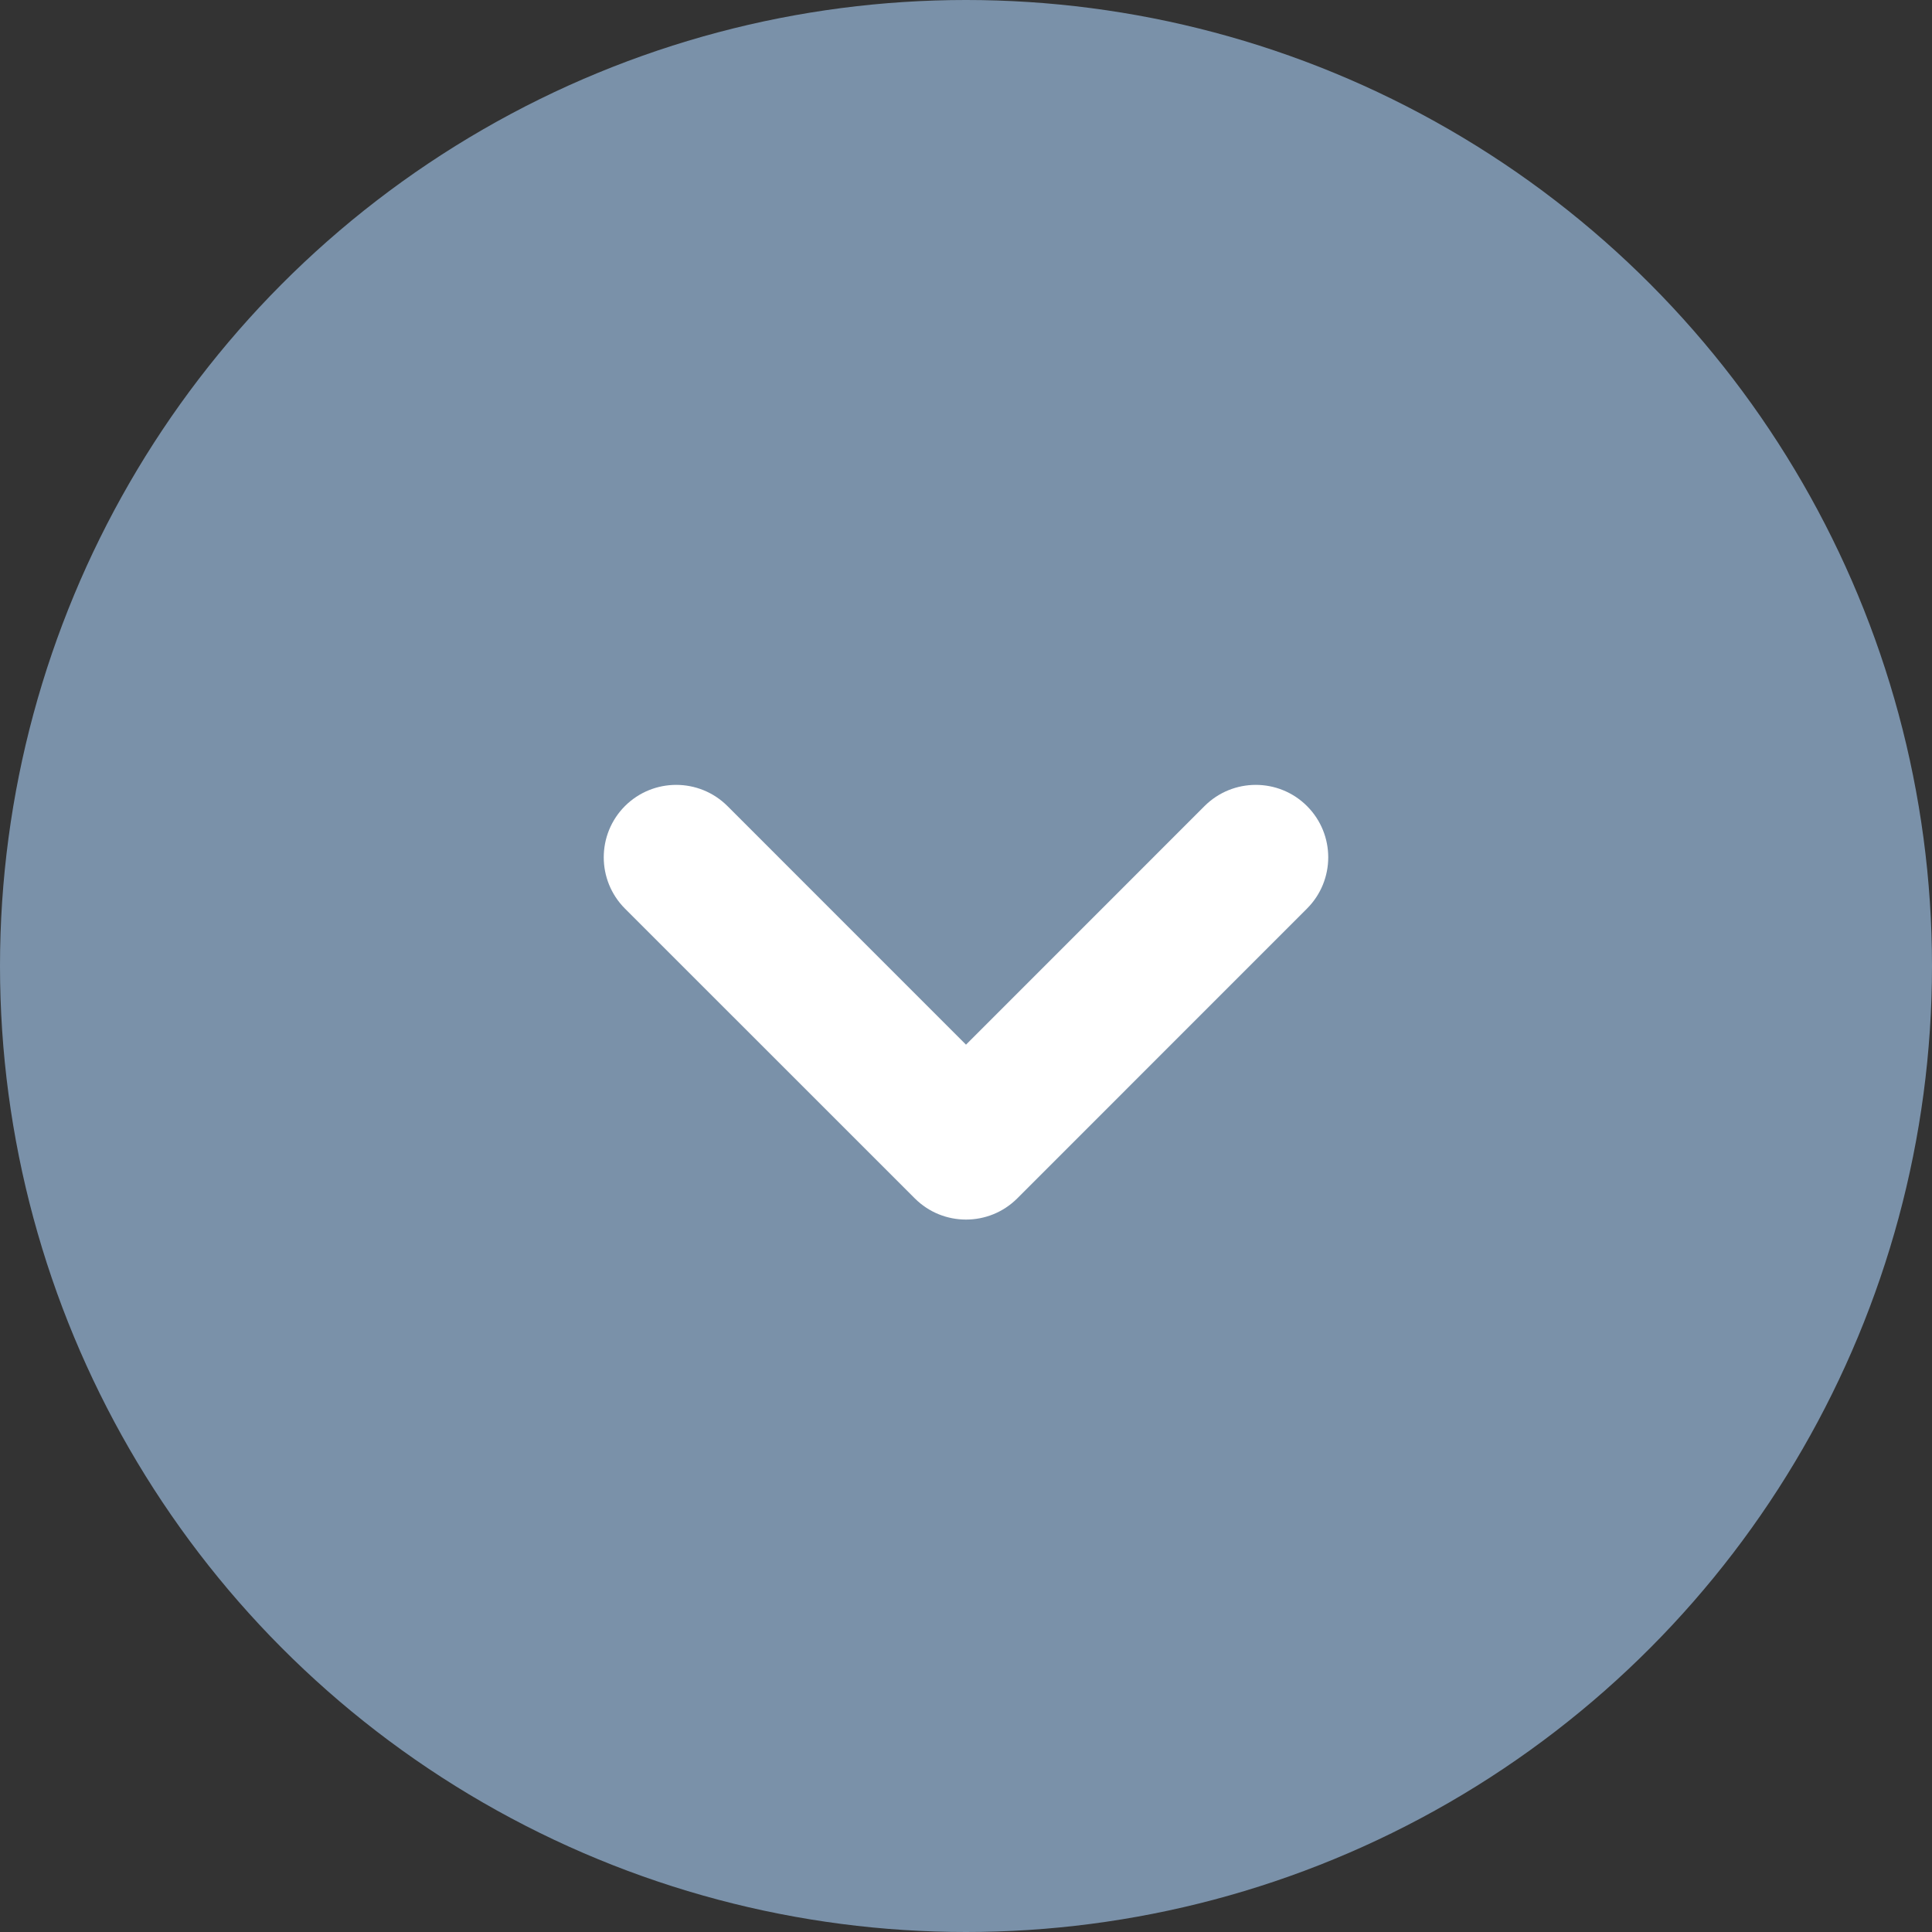 <svg width="32" height="32" viewBox="0 0 32 32" fill="none" xmlns="http://www.w3.org/2000/svg">
<rect x="0" y="0" width="32" height="32" fill="#333333" stroke="none"/>
<g clip-path="url(#clip0_18250_57862)">
<circle cx="16" cy="16" r="16" fill="#7A91A9"/>
<path fill-rule="evenodd" clip-rule="evenodd" d="M10.351 13.351C10.82 12.883 11.58 12.883 12.049 13.351L16 17.303L19.951 13.351C20.42 12.883 21.18 12.883 21.648 13.351C22.117 13.82 22.117 14.58 21.648 15.049L16.849 19.849C16.38 20.317 15.62 20.317 15.152 19.849L10.351 15.049C9.883 14.58 9.883 13.82 10.351 13.351Z" fill="white"/>
</g>
<defs>
<clipPath id="clip0_18250_57862">
<rect width="32" height="32" fill="white"/>
</clipPath>
</defs>
</svg>
